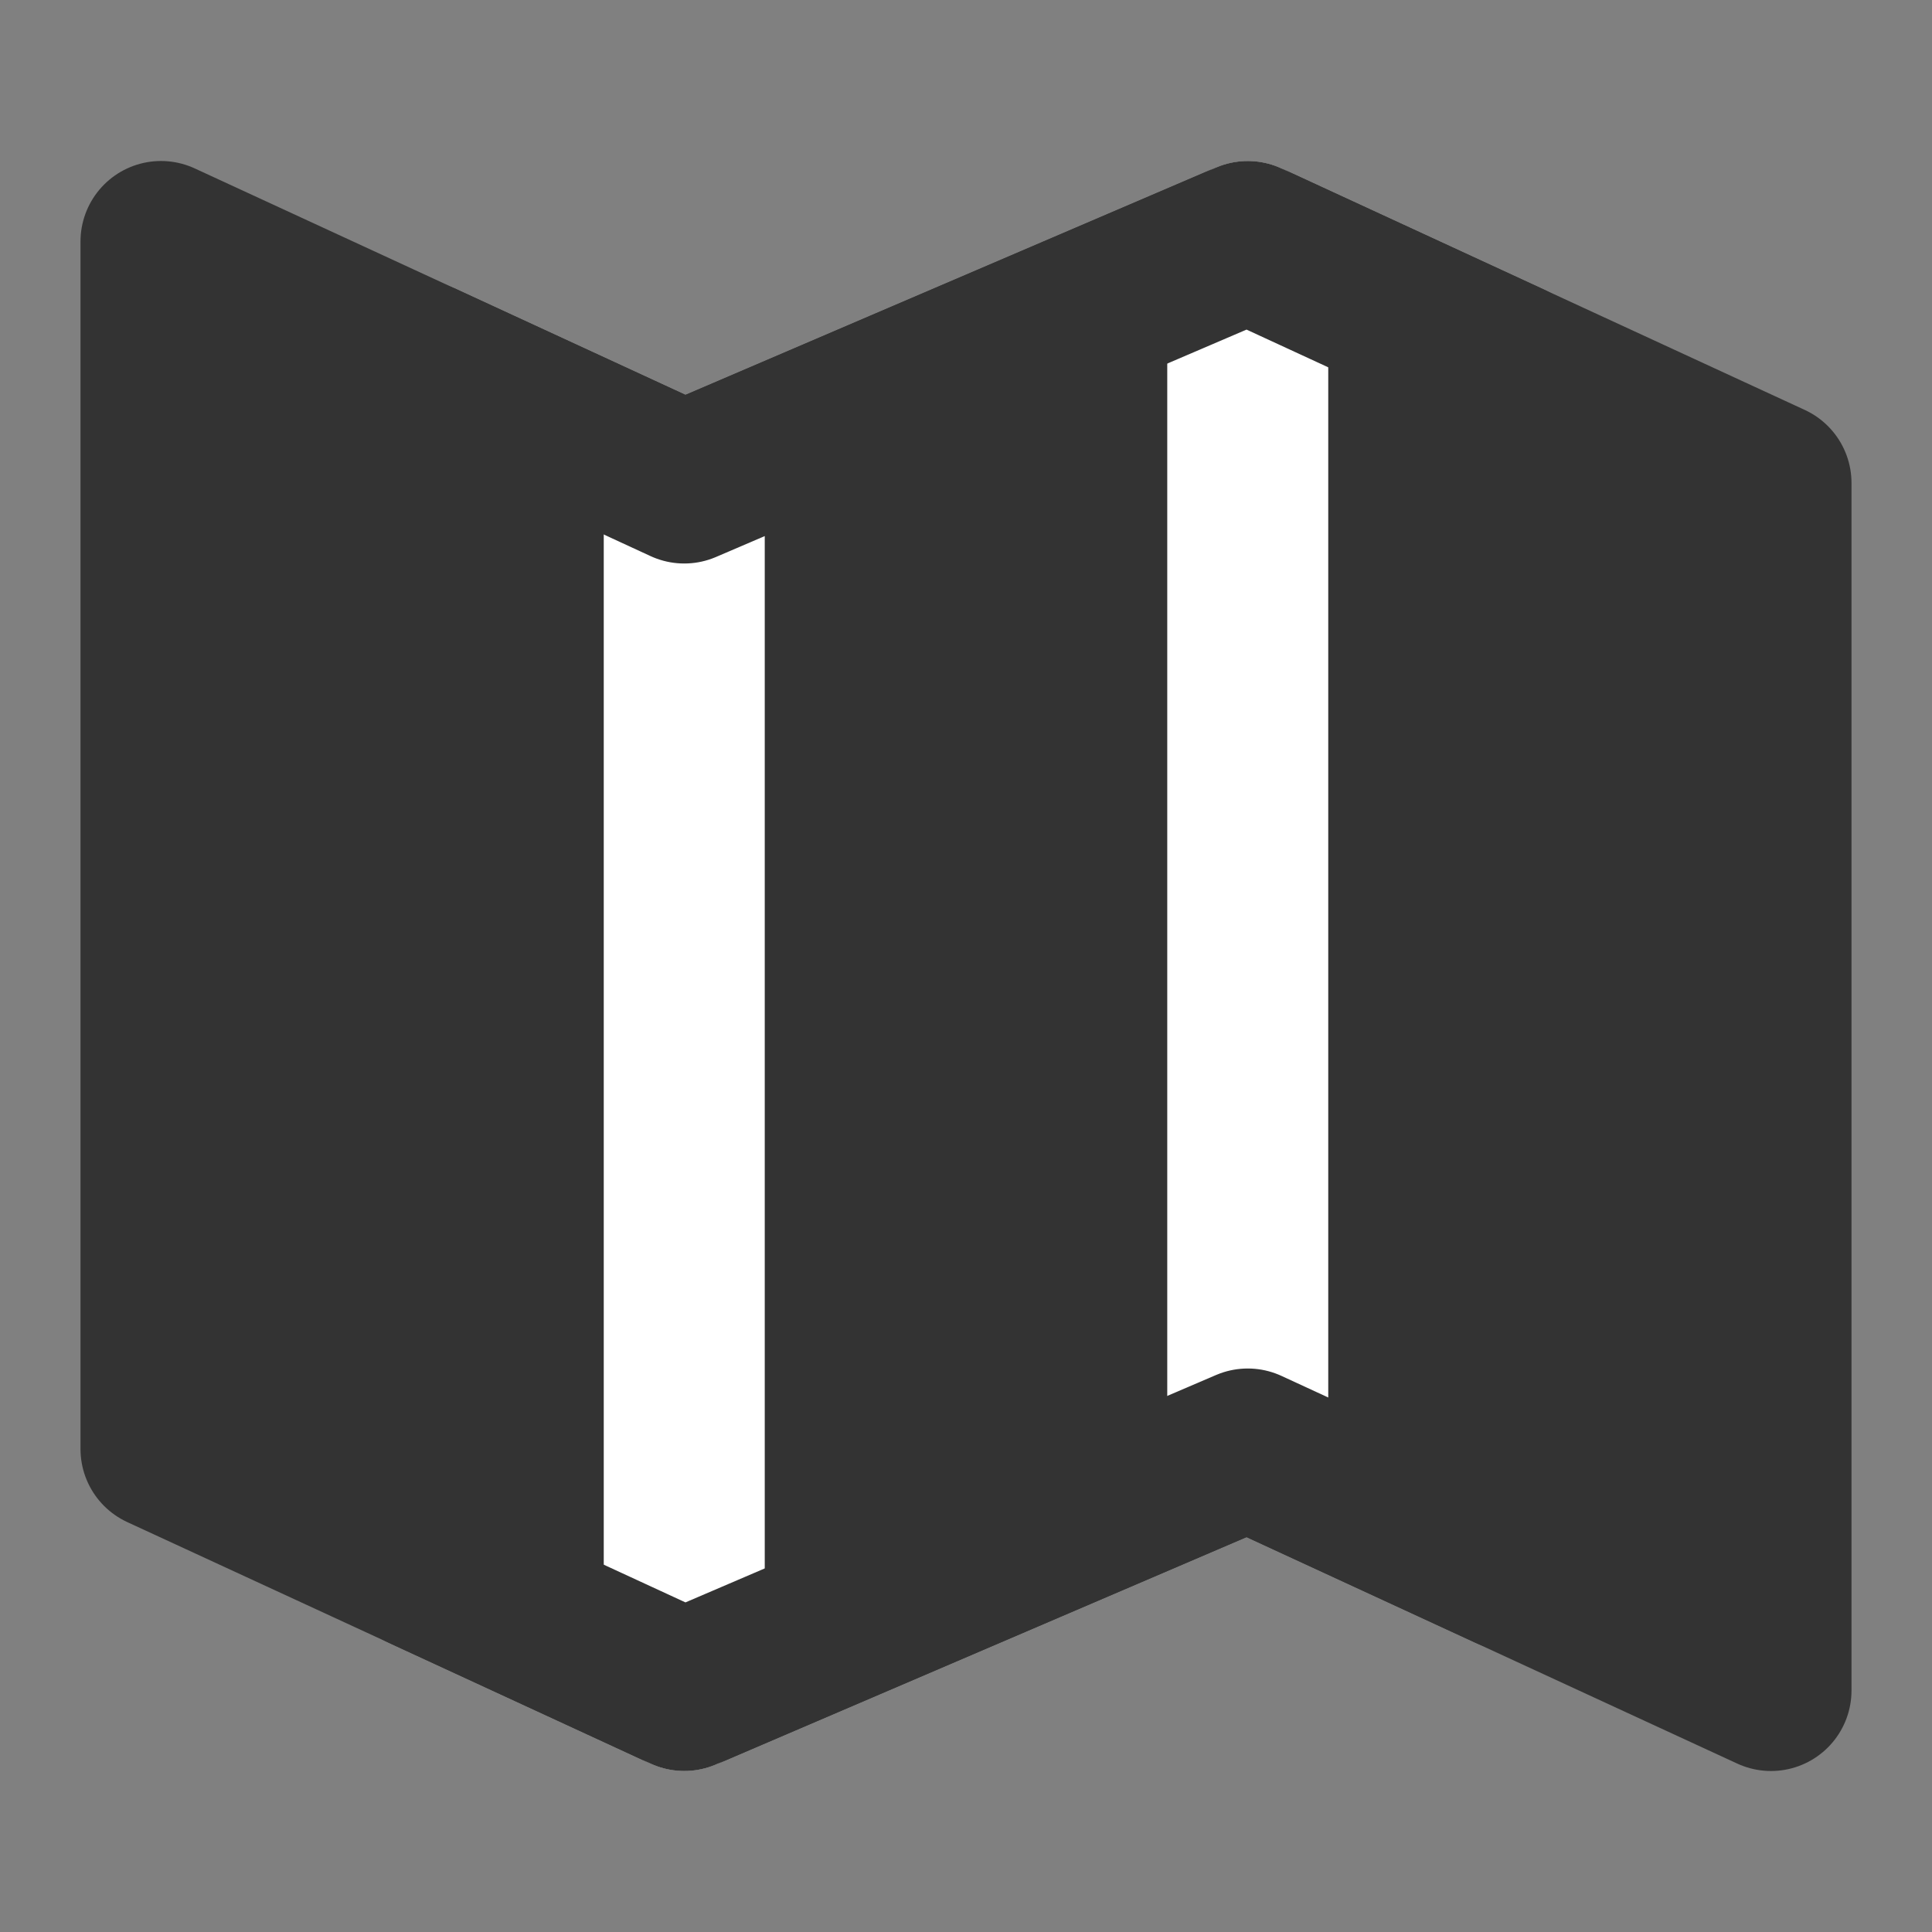 <svg viewBox="0 0 48 48" fill="none" xmlns="http://www.w3.org/2000/svg"><rect x="0" y="0" width="48" height="48" fill="#808080" stroke="none"/><path data-follow-stroke="#333" data-follow-fill="#333" d="M17 12 4 6v30l13 6 14-6 13 6V12L31 6l-14 6Z" fill="#333" stroke="#333" stroke-width="4" stroke-linecap="round" stroke-linejoin="round"/><path d="M31 6v30M17 12v30" stroke="#FFF" stroke-width="4" stroke-linecap="round" stroke-linejoin="round"/><path data-follow-stroke="#333" d="m10.5 9 6.5 3 14-6 6.5 3m-27 30 6.5 3 14-6 6.5 3" stroke="#333" stroke-width="4" stroke-linecap="round" stroke-linejoin="round"/></svg>